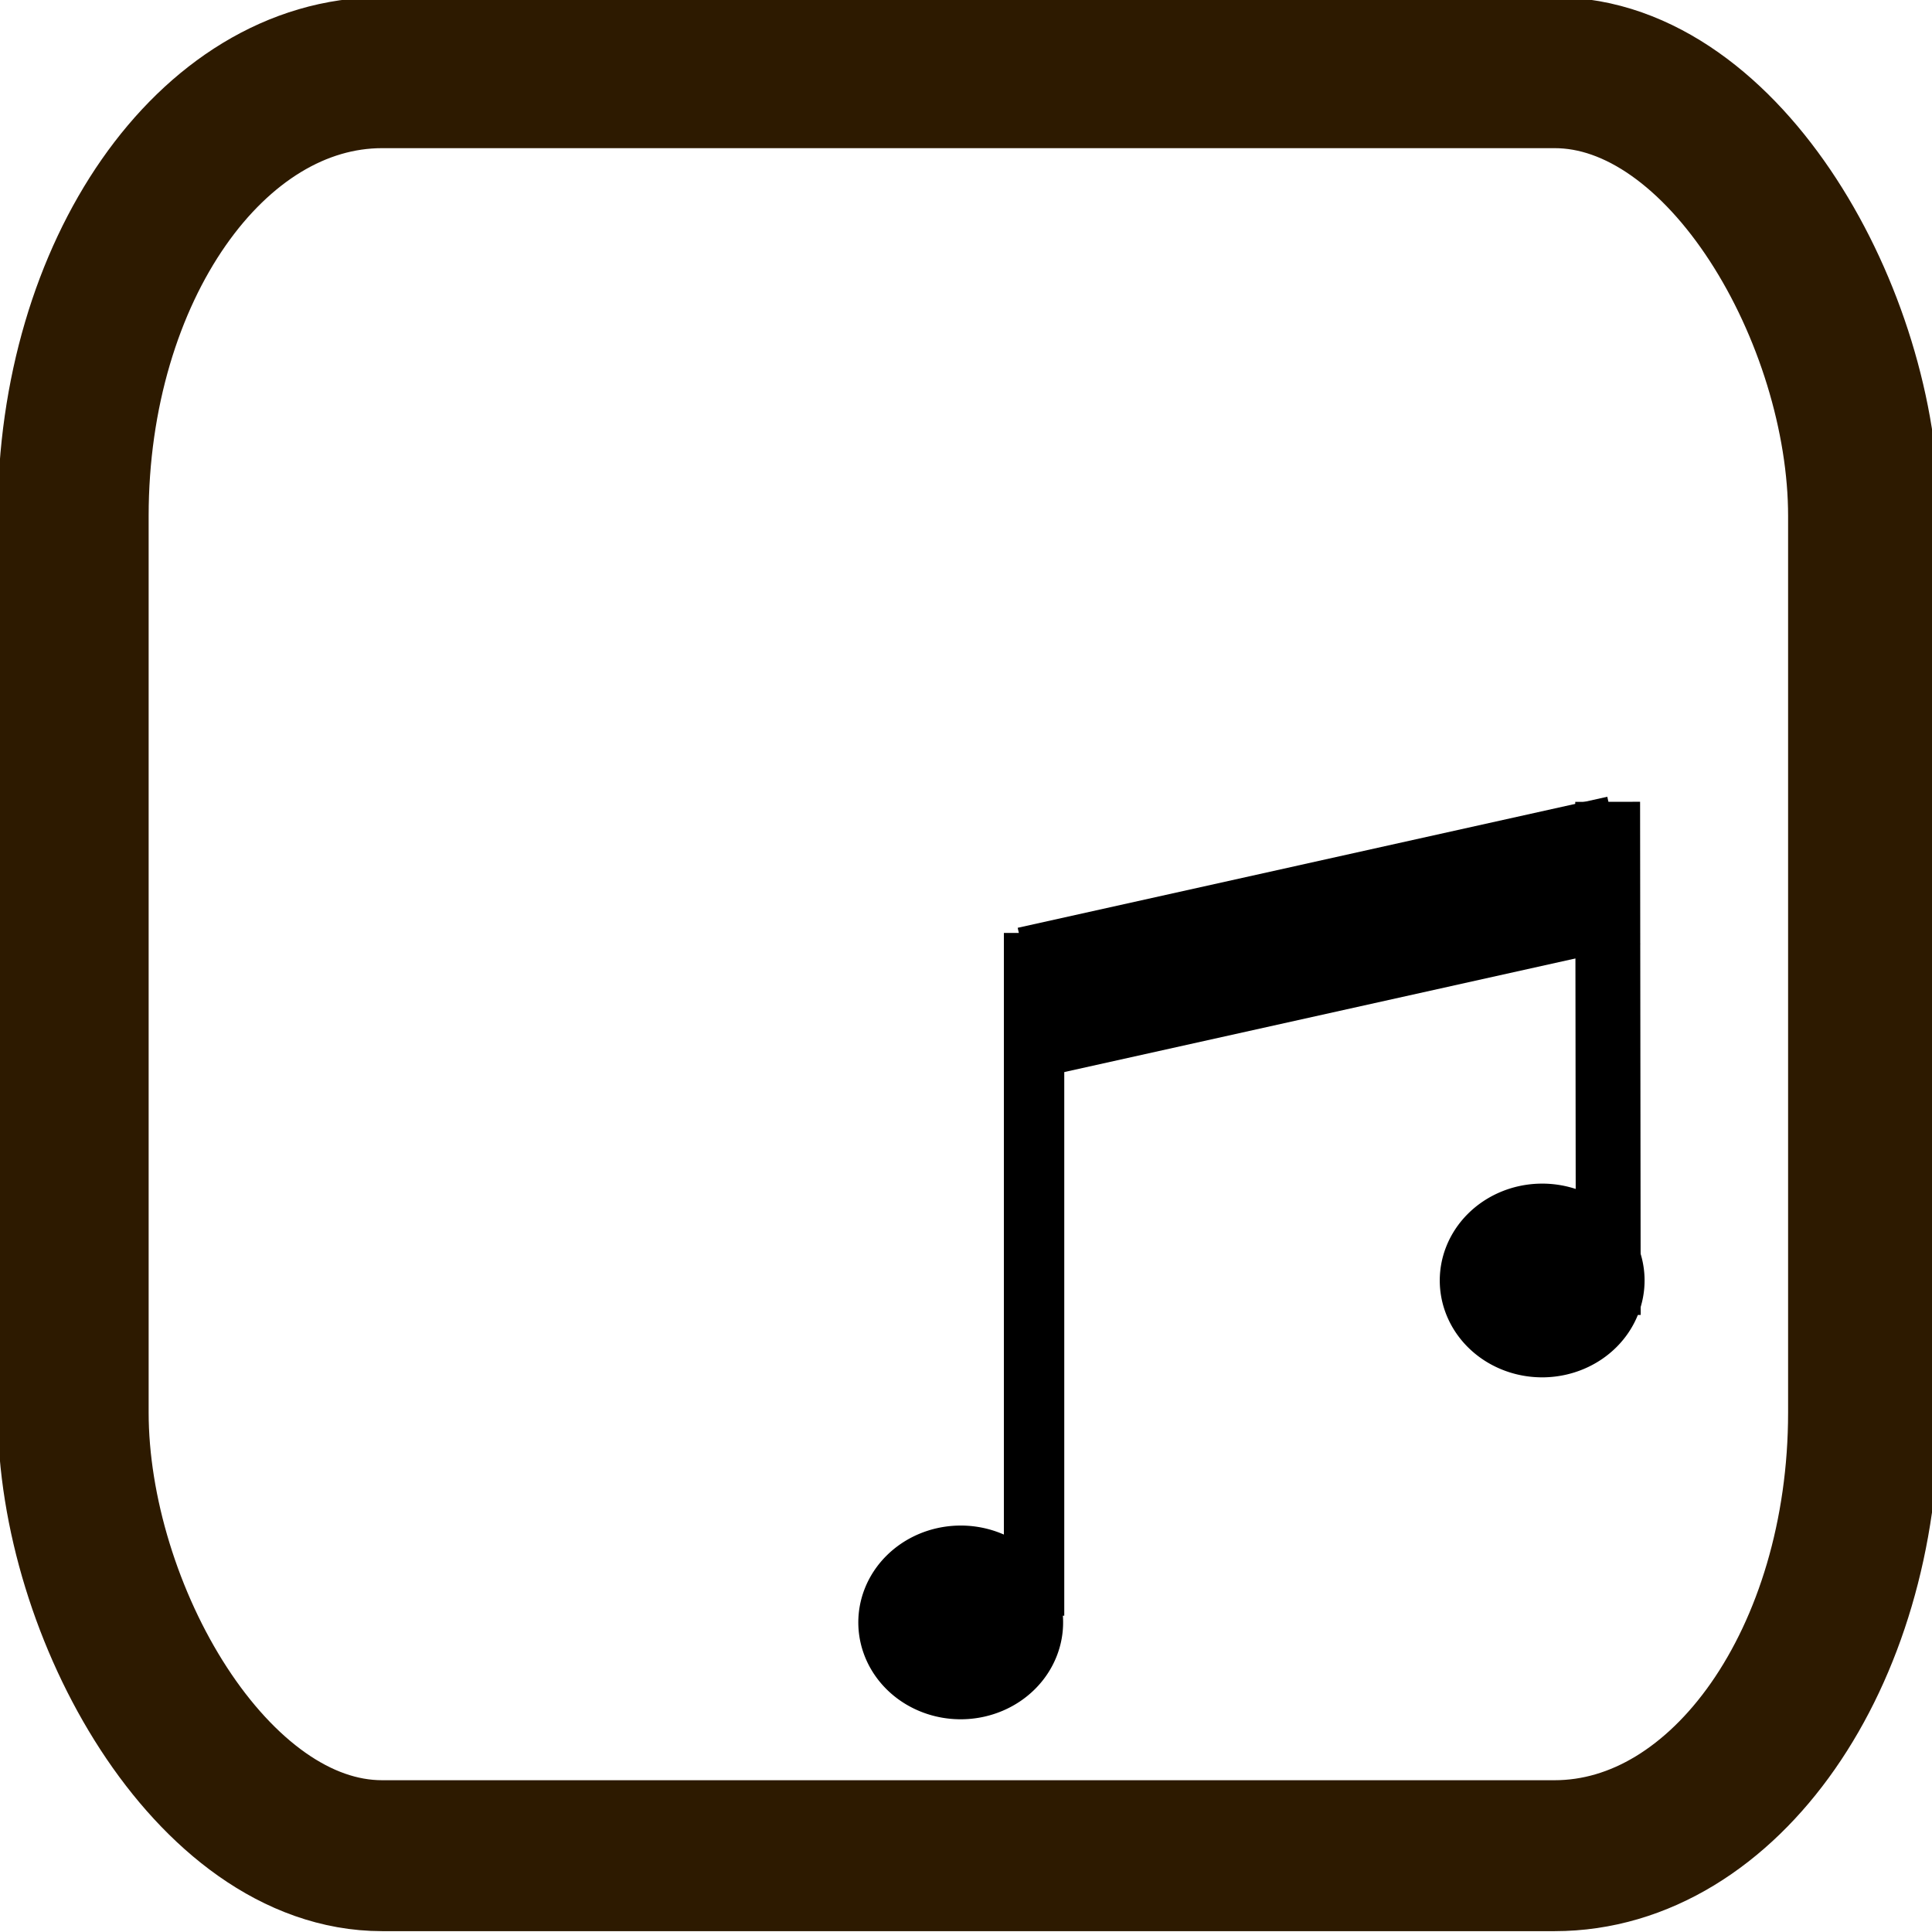 <?xml version="1.0" encoding="UTF-8" standalone="no"?>
<!-- Created with Inkscape (http://www.inkscape.org/) -->

<svg
   xmlns:dc="http://purl.org/dc/elements/1.1/"
   xmlns:cc="http://creativecommons.org/ns#"
   xmlns:rdf="http://www.w3.org/1999/02/22-rdf-syntax-ns#"
   xmlns:svg="http://www.w3.org/2000/svg"
   xmlns="http://www.w3.org/2000/svg"
   xmlns:sodipodi="http://sodipodi.sourceforge.net/DTD/sodipodi-0.dtd"
   xmlns:inkscape="http://www.inkscape.org/namespaces/inkscape"
   width="64"
   height="64"
   viewBox="0 0 64 64"
   version="1.1"
   id="SVGRoot"
   inkscape:version="0.92.4 (f8dce91, 2019-08-02)"
   sodipodi:docname="animation.svg"
   inkscape:export-filename="/home/yves/eclipse-workspace/icones/animation32.png"
   inkscape:export-xdpi="47.769455"
   inkscape:export-ydpi="47.769455">
  <defs
     id="defs9870" />
  <sodipodi:namedview
     id="base"
     pagecolor="#ffffff"
     bordercolor="#666666"
     borderopacity="1.0"
     inkscape:pageopacity="0.0"
     inkscape:pageshadow="2"
     inkscape:zoom="5.6568544"
     inkscape:cx="29.640458"
     inkscape:cy="25.774367"
     inkscape:document-units="px"
     inkscape:current-layer="layer1"
     showgrid="false"
     inkscape:window-width="1549"
     inkscape:window-height="845"
     inkscape:window-x="51"
     inkscape:window-y="27"
     inkscape:window-maximized="1"
     inkscape:grid-bbox="true" />
  <g
     inkscape:label="Calque 1"
     inkscape:groupmode="layer"
     id="layer1"
     transform="translate(0,-64)">
    <path
       style="fill:none;stroke:#000000;stroke-width:5;stroke-linecap:butt;stroke-linejoin:miter;stroke-miterlimit:4;stroke-dasharray:none;stroke-opacity:1"
       d="m 34.255,97.175 19.531,-4.341"
       id="path9826"
       inkscape:connector-curvature="0" />
    <path
       style="fill:none;stroke:#000000;stroke-width:2;stroke-linecap:butt;stroke-linejoin:miter;stroke-miterlimit:4;stroke-dasharray:none;stroke-opacity:1"
       d="M 34.255,94.905 V 117.522"
       id="path9828"
       inkscape:connector-curvature="0" />
    <path
       style="fill:none;stroke:#000000;stroke-width:2.148;stroke-linecap:butt;stroke-linejoin:miter;stroke-miterlimit:4;stroke-dasharray:none;stroke-opacity:1"
       d="m 53.256,90.561 0.02,16.999"
       id="path9830"
       inkscape:connector-curvature="0" />
    <path
       style="fill:#000000;fill-opacity:1;stroke:#000000;stroke-width:0.303;stroke-miterlimit:4;stroke-dasharray:none;stroke-opacity:1"
       id="path9832"
       sodipodi:type="arc"
       sodipodi:cx="-101.57312"
       sodipodi:cy="-73.274071"
       sodipodi:rx="3.1662602"
       sodipodi:ry="3.1333661"
       sodipodi:start="2.4219999"
       sodipodi:end="2.4219838"
       sodipodi:open="true"
       d="m -103.954,-71.209 a 3.166,3.133 0 0 1 0.294,-4.422 3.166,3.133 0 0 1 4.468,0.291 3.166,3.133 0 0 1 -0.294,4.422 3.166,3.133 0 0 1 -4.468,-0.291"
       transform="matrix(-0.788,-0.616,0.658,-0.753,0,0)"
       inkscape:transform-center-x="1.0450476"
       inkscape:transform-center-y="3.852813e-06" />
    <path
       style="fill:#000000;fill-opacity:1;stroke:#000000;stroke-width:0.303;stroke-miterlimit:4;stroke-dasharray:none;stroke-opacity:1"
       id="path9832-9"
       sodipodi:type="arc"
       sodipodi:cx="-108.63264"
       sodipodi:cy="-52.456566"
       sodipodi:rx="3.1662602"
       sodipodi:ry="3.1333661"
       sodipodi:start="2.4219999"
       sodipodi:end="2.4219838"
       sodipodi:open="true"
       d="m -111.014,-50.391 a 3.166,3.133 0 0 1 0.294,-4.422 3.166,3.133 0 0 1 4.468,0.291 3.166,3.133 0 0 1 -0.294,4.422 3.166,3.133 0 0 1 -4.468,-0.291"
       transform="matrix(-0.788,-0.616,0.658,-0.753,0,0)"
       inkscape:transform-center-x="1.0450353"
       inkscape:transform-center-y="-1.6833248e-06" />
    <rect
       style="fill:#000000;fill-opacity:0;stroke:#2d1a00;stroke-width:5;stroke-linecap:butt;stroke-linejoin:miter;stroke-miterlimit:1;stroke-dasharray:none;stroke-dashoffset:0;stroke-opacity:1;paint-order:markers fill stroke"
       id="rect9133"
       width="59.309"
       height="59.064"
       x="2.424"
       y="66.408"
       rx="10.235"
       ry="14.681"
       inkscape:export-xdpi="93.97226"
       inkscape:export-ydpi="93.97226" />
  </g>
</svg>
